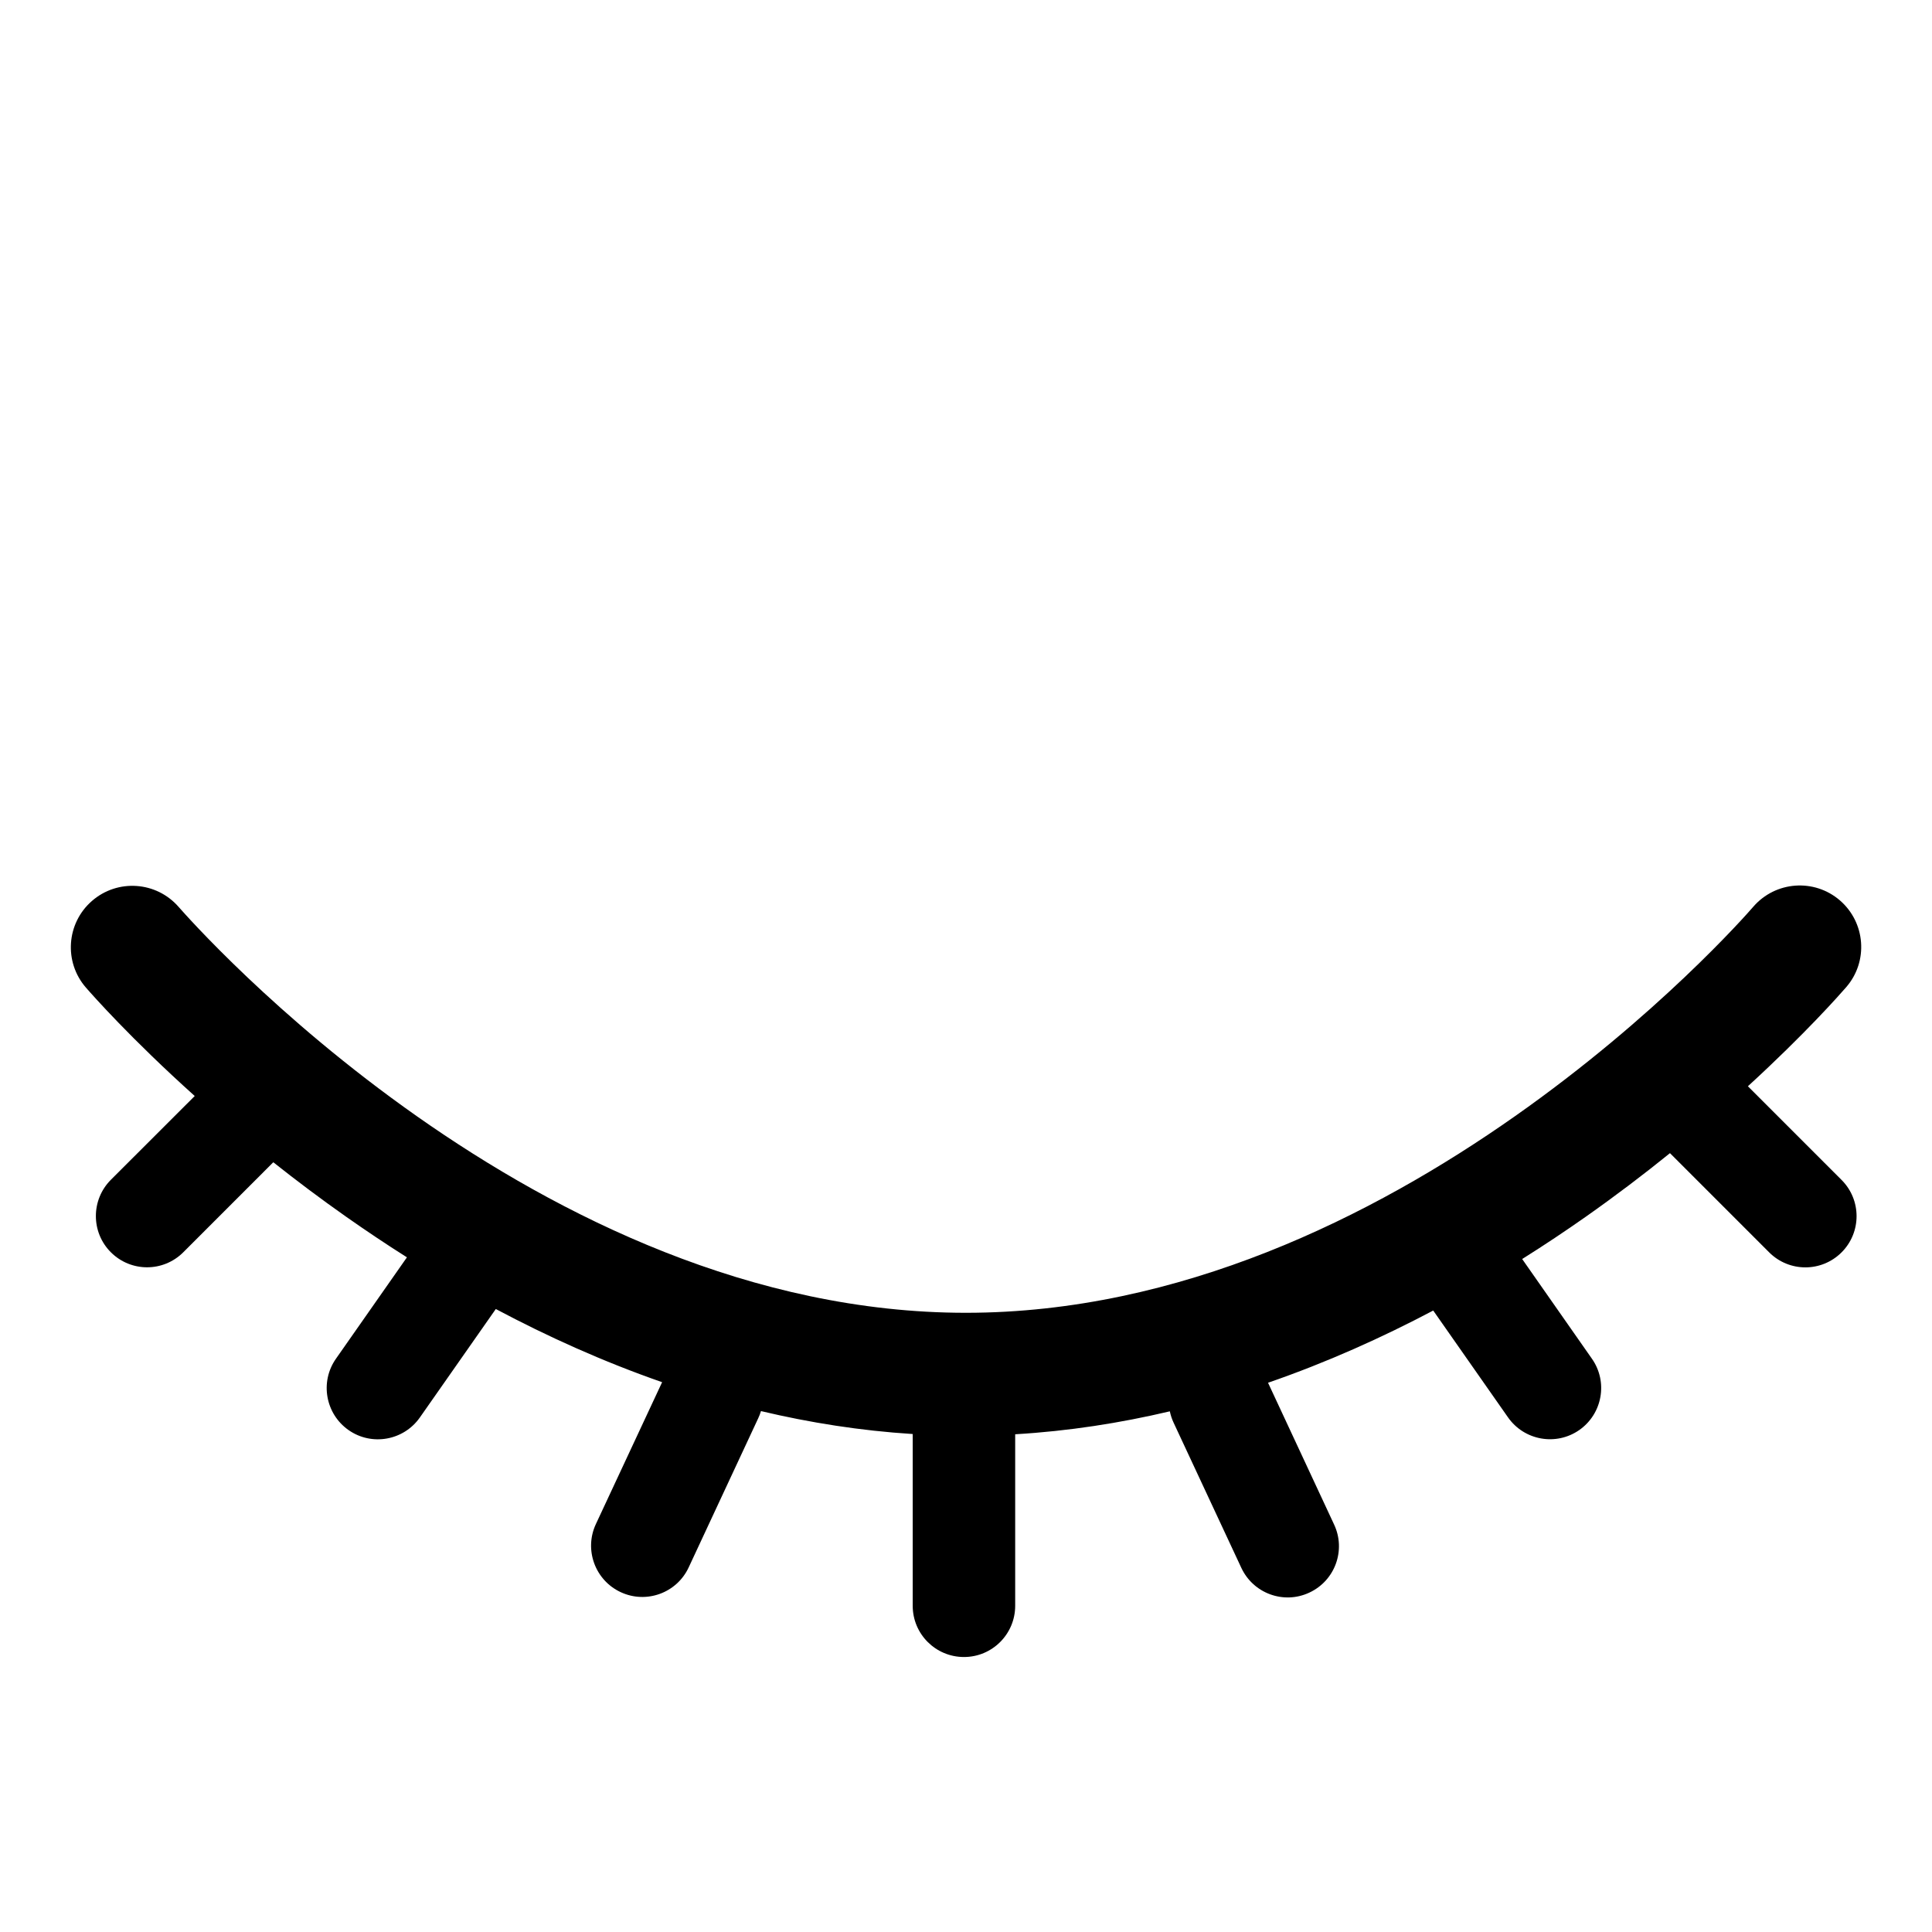<svg viewBox="0 0 24 24" fill="none" xmlns="http://www.w3.org/2000/svg">
<path fill-rule="evenodd" clip-rule="evenodd" d="M22.935 12.262C23.211 11.943 23.175 11.461 22.856 11.185C22.537 10.91 22.055 10.945 21.779 11.265C21.693 11.365 20.58 12.629 18.818 13.867C17.05 15.11 14.654 16.308 11.998 16.308C9.344 16.308 6.949 15.11 5.181 13.868C3.417 12.628 2.304 11.362 2.219 11.266C1.942 10.948 1.46 10.915 1.142 11.192C0.824 11.469 0.791 11.951 1.068 12.269C1.145 12.357 1.624 12.901 2.419 13.615L1.377 14.656C1.129 14.905 1.129 15.308 1.377 15.556C1.626 15.805 2.028 15.805 2.277 15.556L3.395 14.438C3.676 14.661 3.98 14.89 4.303 15.117C4.541 15.284 4.792 15.453 5.055 15.619L4.173 16.879C3.972 17.166 4.042 17.563 4.33 17.765C4.617 17.966 5.014 17.896 5.216 17.608L6.159 16.261C6.798 16.601 7.49 16.914 8.225 17.17L7.402 18.933C7.254 19.251 7.392 19.63 7.71 19.778C8.028 19.927 8.407 19.789 8.555 19.471L9.418 17.62C9.432 17.59 9.444 17.56 9.453 17.529C10.059 17.673 10.689 17.773 11.338 17.814V19.948C11.338 20.299 11.623 20.584 11.975 20.584C12.326 20.584 12.611 20.299 12.611 19.948V17.817C13.273 17.778 13.914 17.678 14.532 17.532C14.542 17.579 14.557 17.626 14.578 17.671L15.42 19.476C15.569 19.795 15.947 19.933 16.265 19.784C16.584 19.636 16.722 19.257 16.573 18.939L15.752 17.177C16.481 16.925 17.168 16.616 17.804 16.28L18.733 17.607C18.935 17.895 19.331 17.965 19.619 17.764C19.907 17.562 19.977 17.165 19.775 16.878L18.909 15.64C19.185 15.467 19.448 15.291 19.696 15.117C20.074 14.851 20.425 14.584 20.745 14.325L21.977 15.557C22.226 15.806 22.628 15.806 22.877 15.557C23.125 15.309 23.125 14.906 22.877 14.658L21.713 13.494C22.427 12.84 22.858 12.351 22.935 12.262Z" fill="currentColor"/>
</svg>
